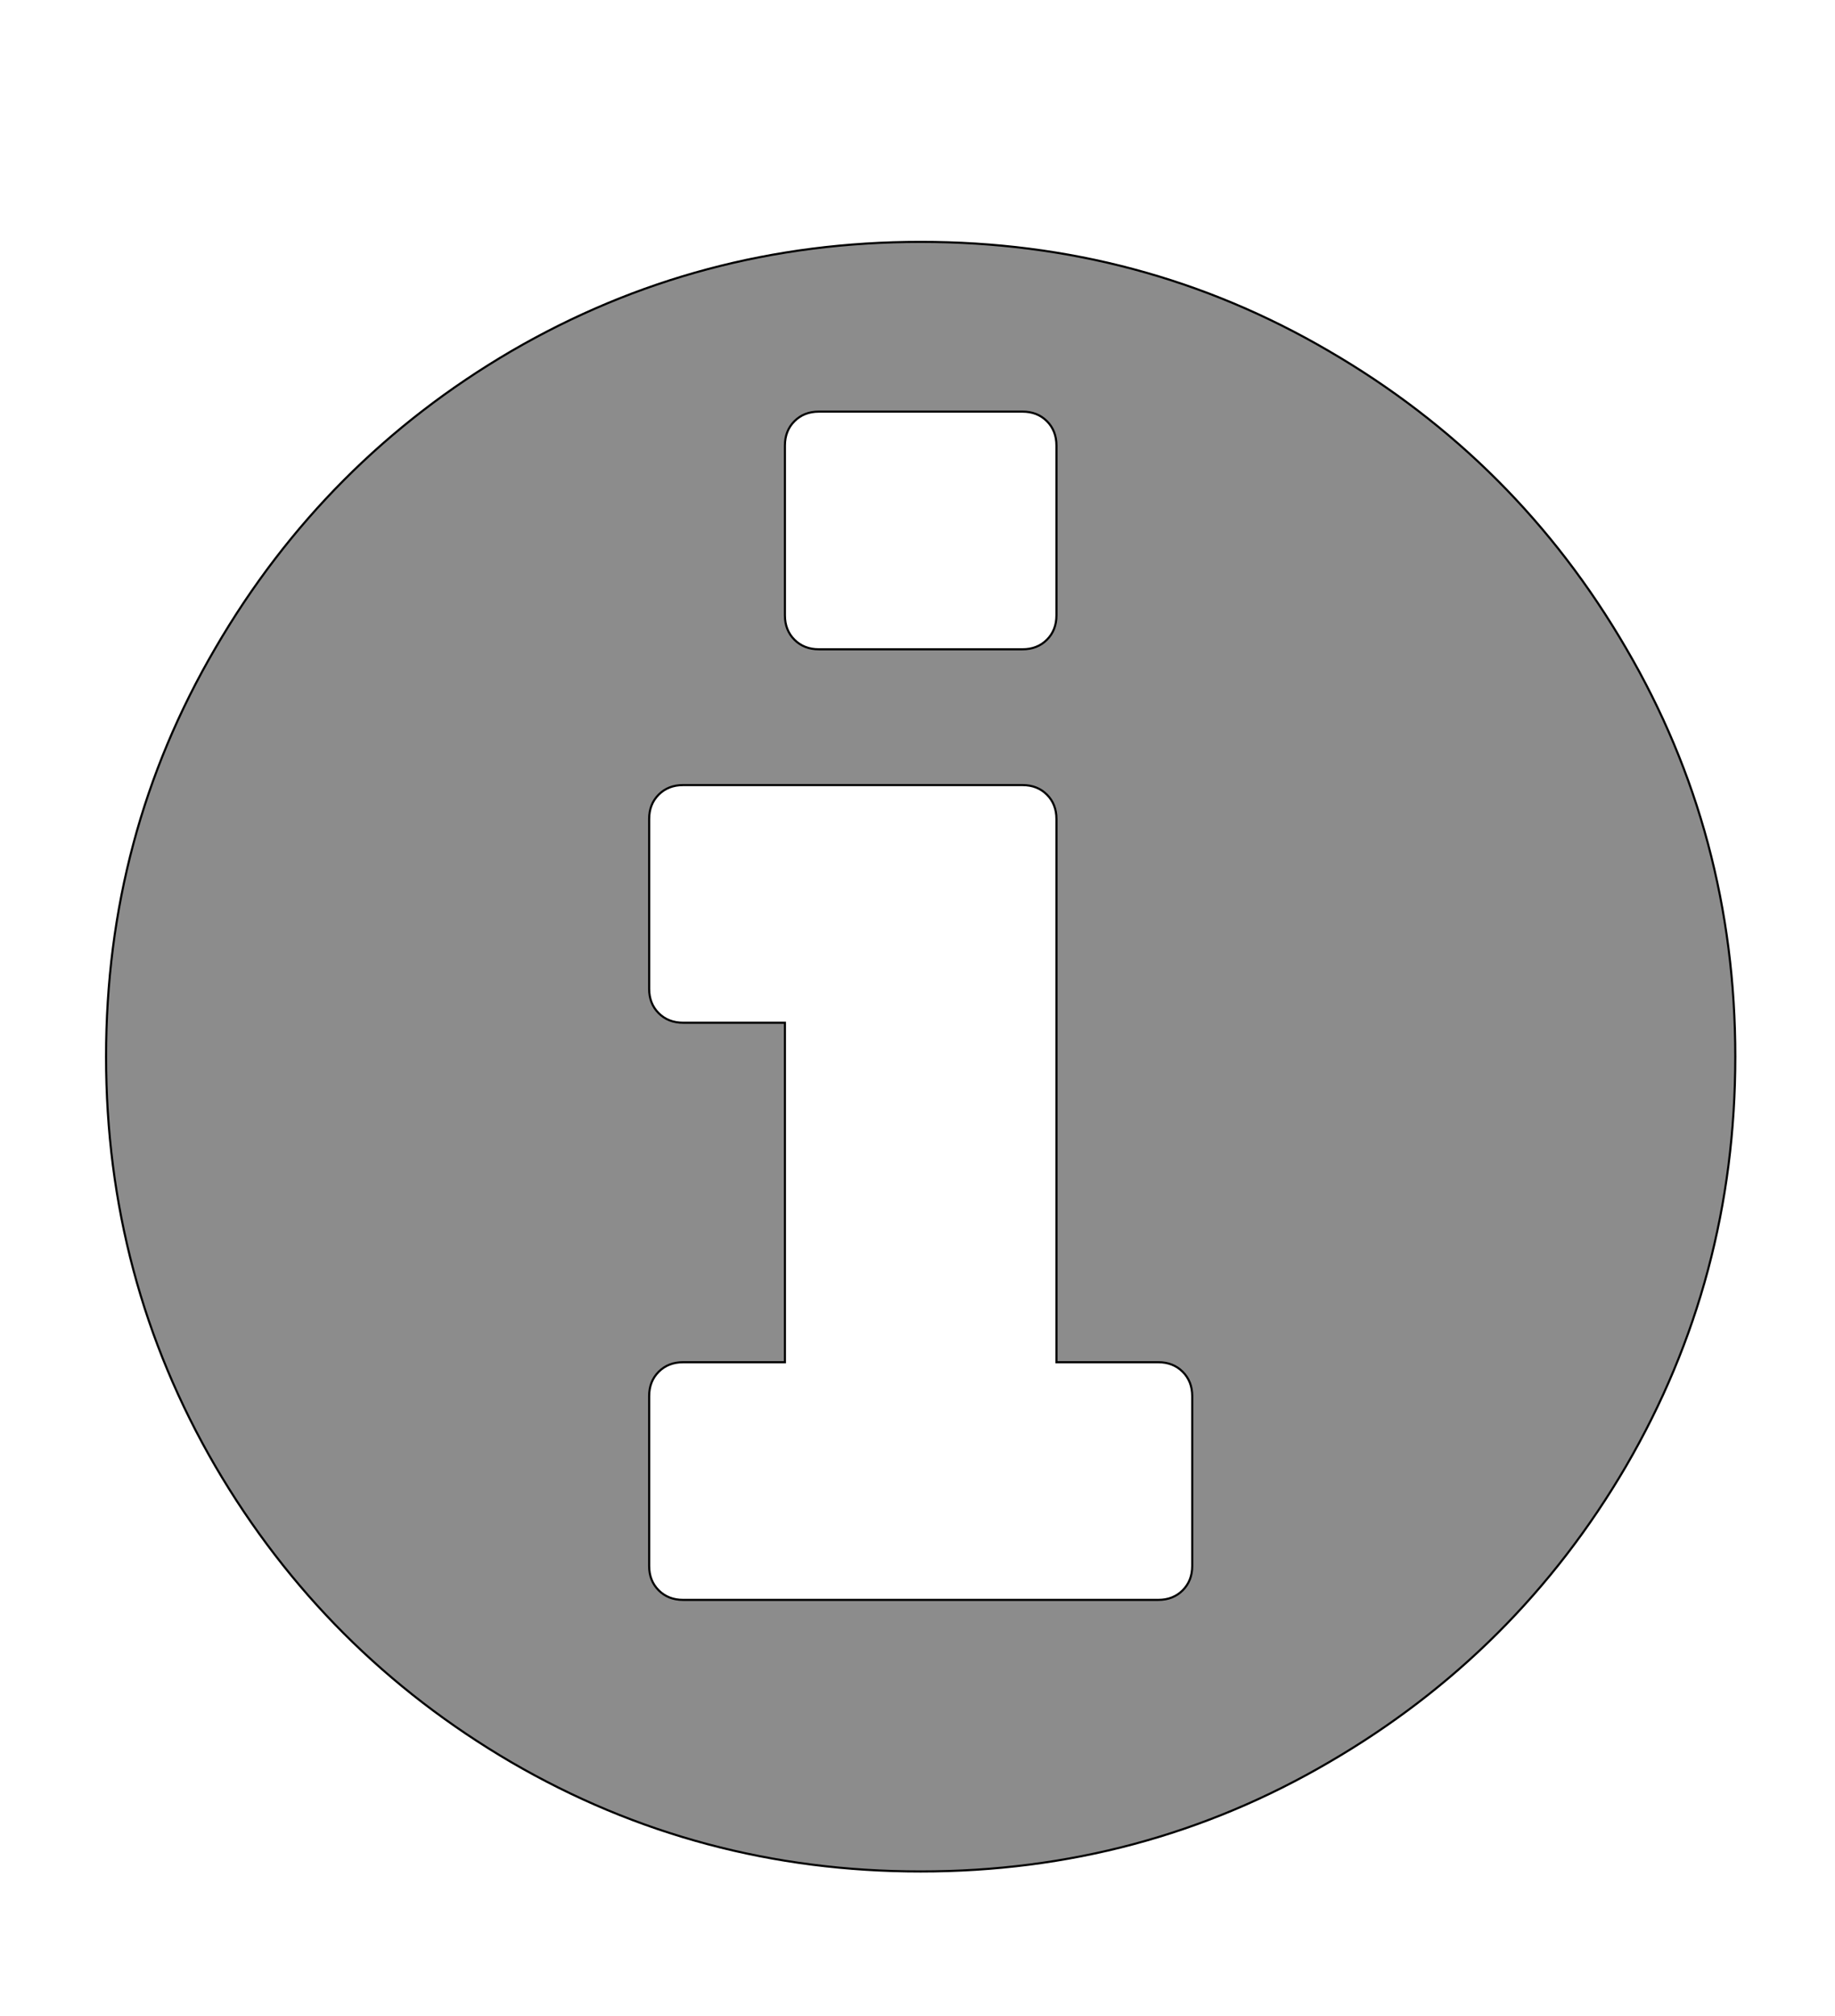 
<svg width='1730px' height='1900px' xmlns='http://www.w3.org/2000/svg' version='1.1'>

 <!-- make sure glyph is visible within svg window -->
 <g fill-rule='nonzero'  transform='translate(100 1636)'>

  <!-- draw actual outline using lines and Bezier curves-->
  <path fill='black' stroke='black' fill-opacity='0.45'  stroke-width='2'  d='
 M 1024,-160
 L 1024,-320
 Q 1024,-334 1015,-343
 Q 1006,-352 992,-352
 L 896,-352
 L 896,-864
 Q 896,-878 887,-887
 Q 878,-896 864,-896
 L 544,-896
 Q 530,-896 521,-887
 Q 512,-878 512,-864
 L 512,-704
 Q 512,-690 521,-681
 Q 530,-672 544,-672
 L 640,-672
 L 640,-352
 L 544,-352
 Q 530,-352 521,-343
 Q 512,-334 512,-320
 L 512,-160
 Q 512,-146 521,-137
 Q 530,-128 544,-128
 L 992,-128
 Q 1006,-128 1015,-137
 Q 1024,-146 1024,-160
 Z

 M 896,-1056
 L 896,-1216
 Q 896,-1230 887,-1239
 Q 878,-1248 864,-1248
 L 672,-1248
 Q 658,-1248 649,-1239
 Q 640,-1230 640,-1216
 L 640,-1056
 Q 640,-1042 649,-1033
 Q 658,-1024 672,-1024
 L 864,-1024
 Q 878,-1024 887,-1033
 Q 896,-1042 896,-1056
 Z

 M 1536,-849
 M 1536,-640
 Q 1536,-431 1433,-254
 Q 1330,-78 1153,25
 Q 977,128 768,128
 Q 559,128 382,25
 Q 206,-78 103,-254
 Q 0,-431 0,-640
 Q 0,-849 103,-1025
 Q 206,-1202 382,-1305
 Q 559,-1408 768,-1408
 Q 977,-1408 1153,-1305
 Q 1330,-1202 1433,-1025
 Q 1536,-849 1536,-640
 Z

  '/>
 </g>
</svg>

